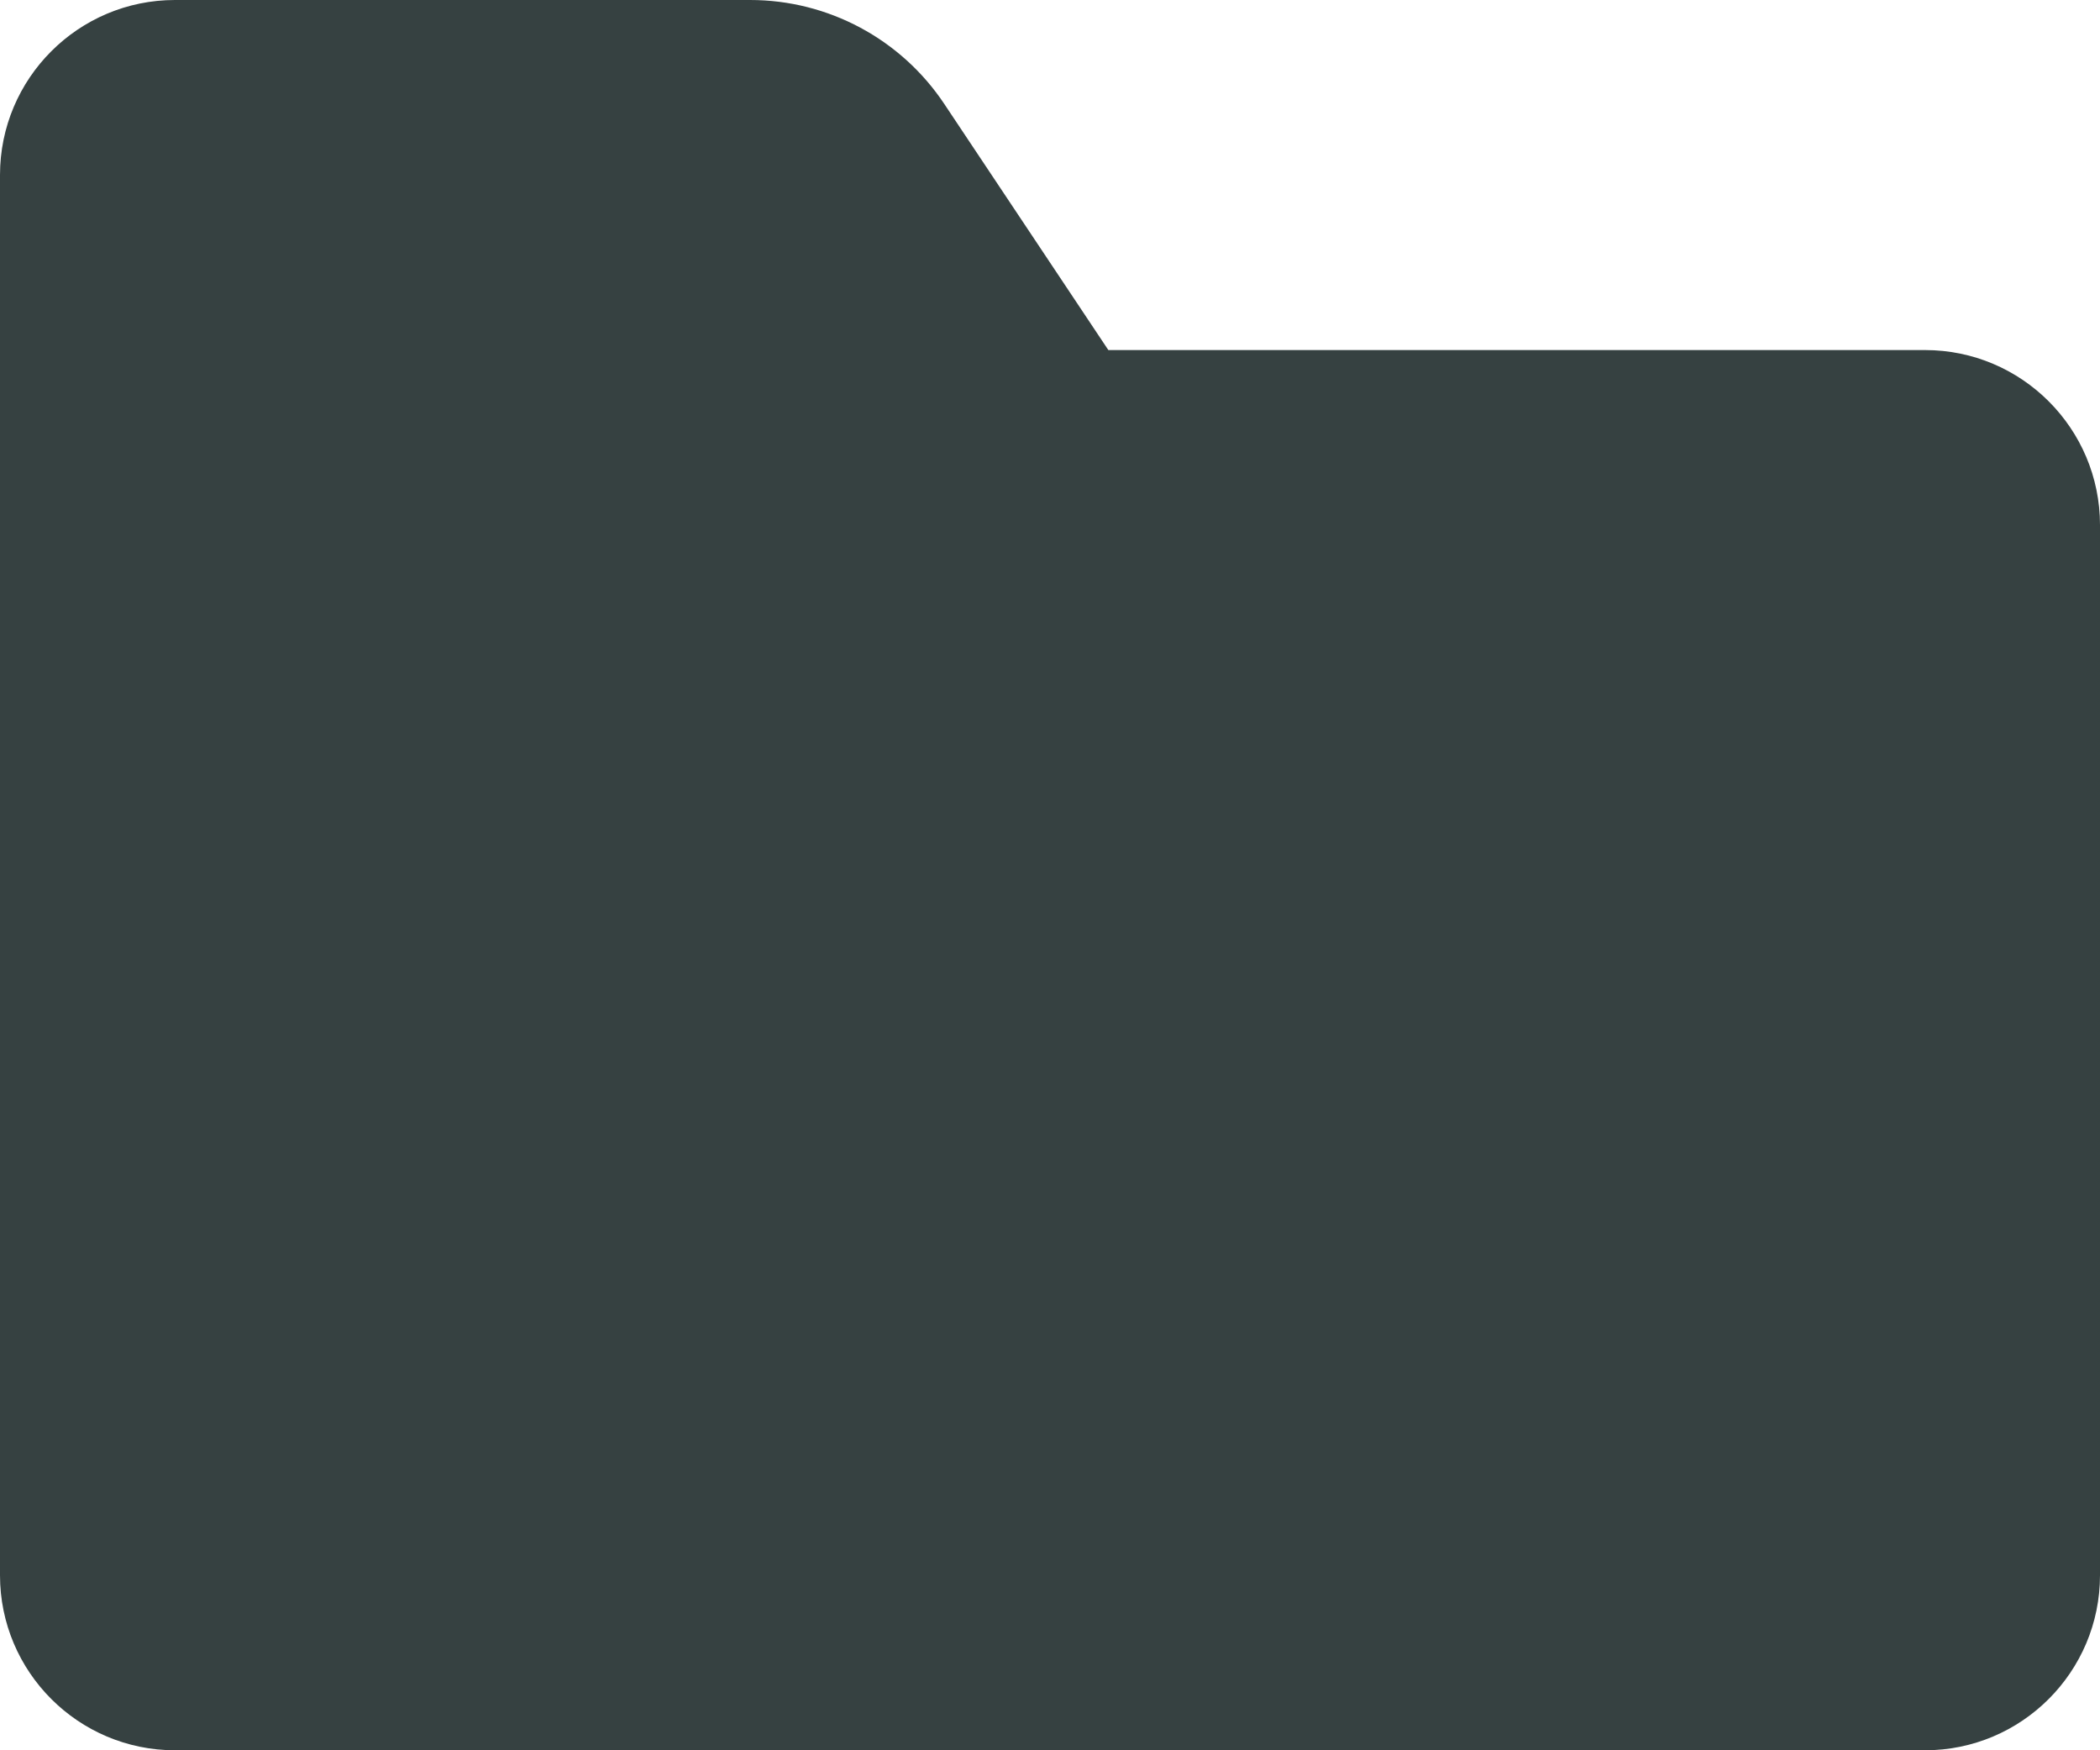<svg width="18" height="15" viewBox="0 0 18 15" fill="none" xmlns="http://www.w3.org/2000/svg">
<path d="M0 13.5V1.5C0 0.672 0.672 0 1.5 0H6.43C7.098 0 7.723 0.334 8.094 0.891L9.5 3H16.5C17.328 3 18 3.672 18 4.5V13.5C18 14.328 17.328 15 16.5 15H1.5C0.672 15 0 14.328 0 13.5Z" fill="#364141"/>
</svg>
